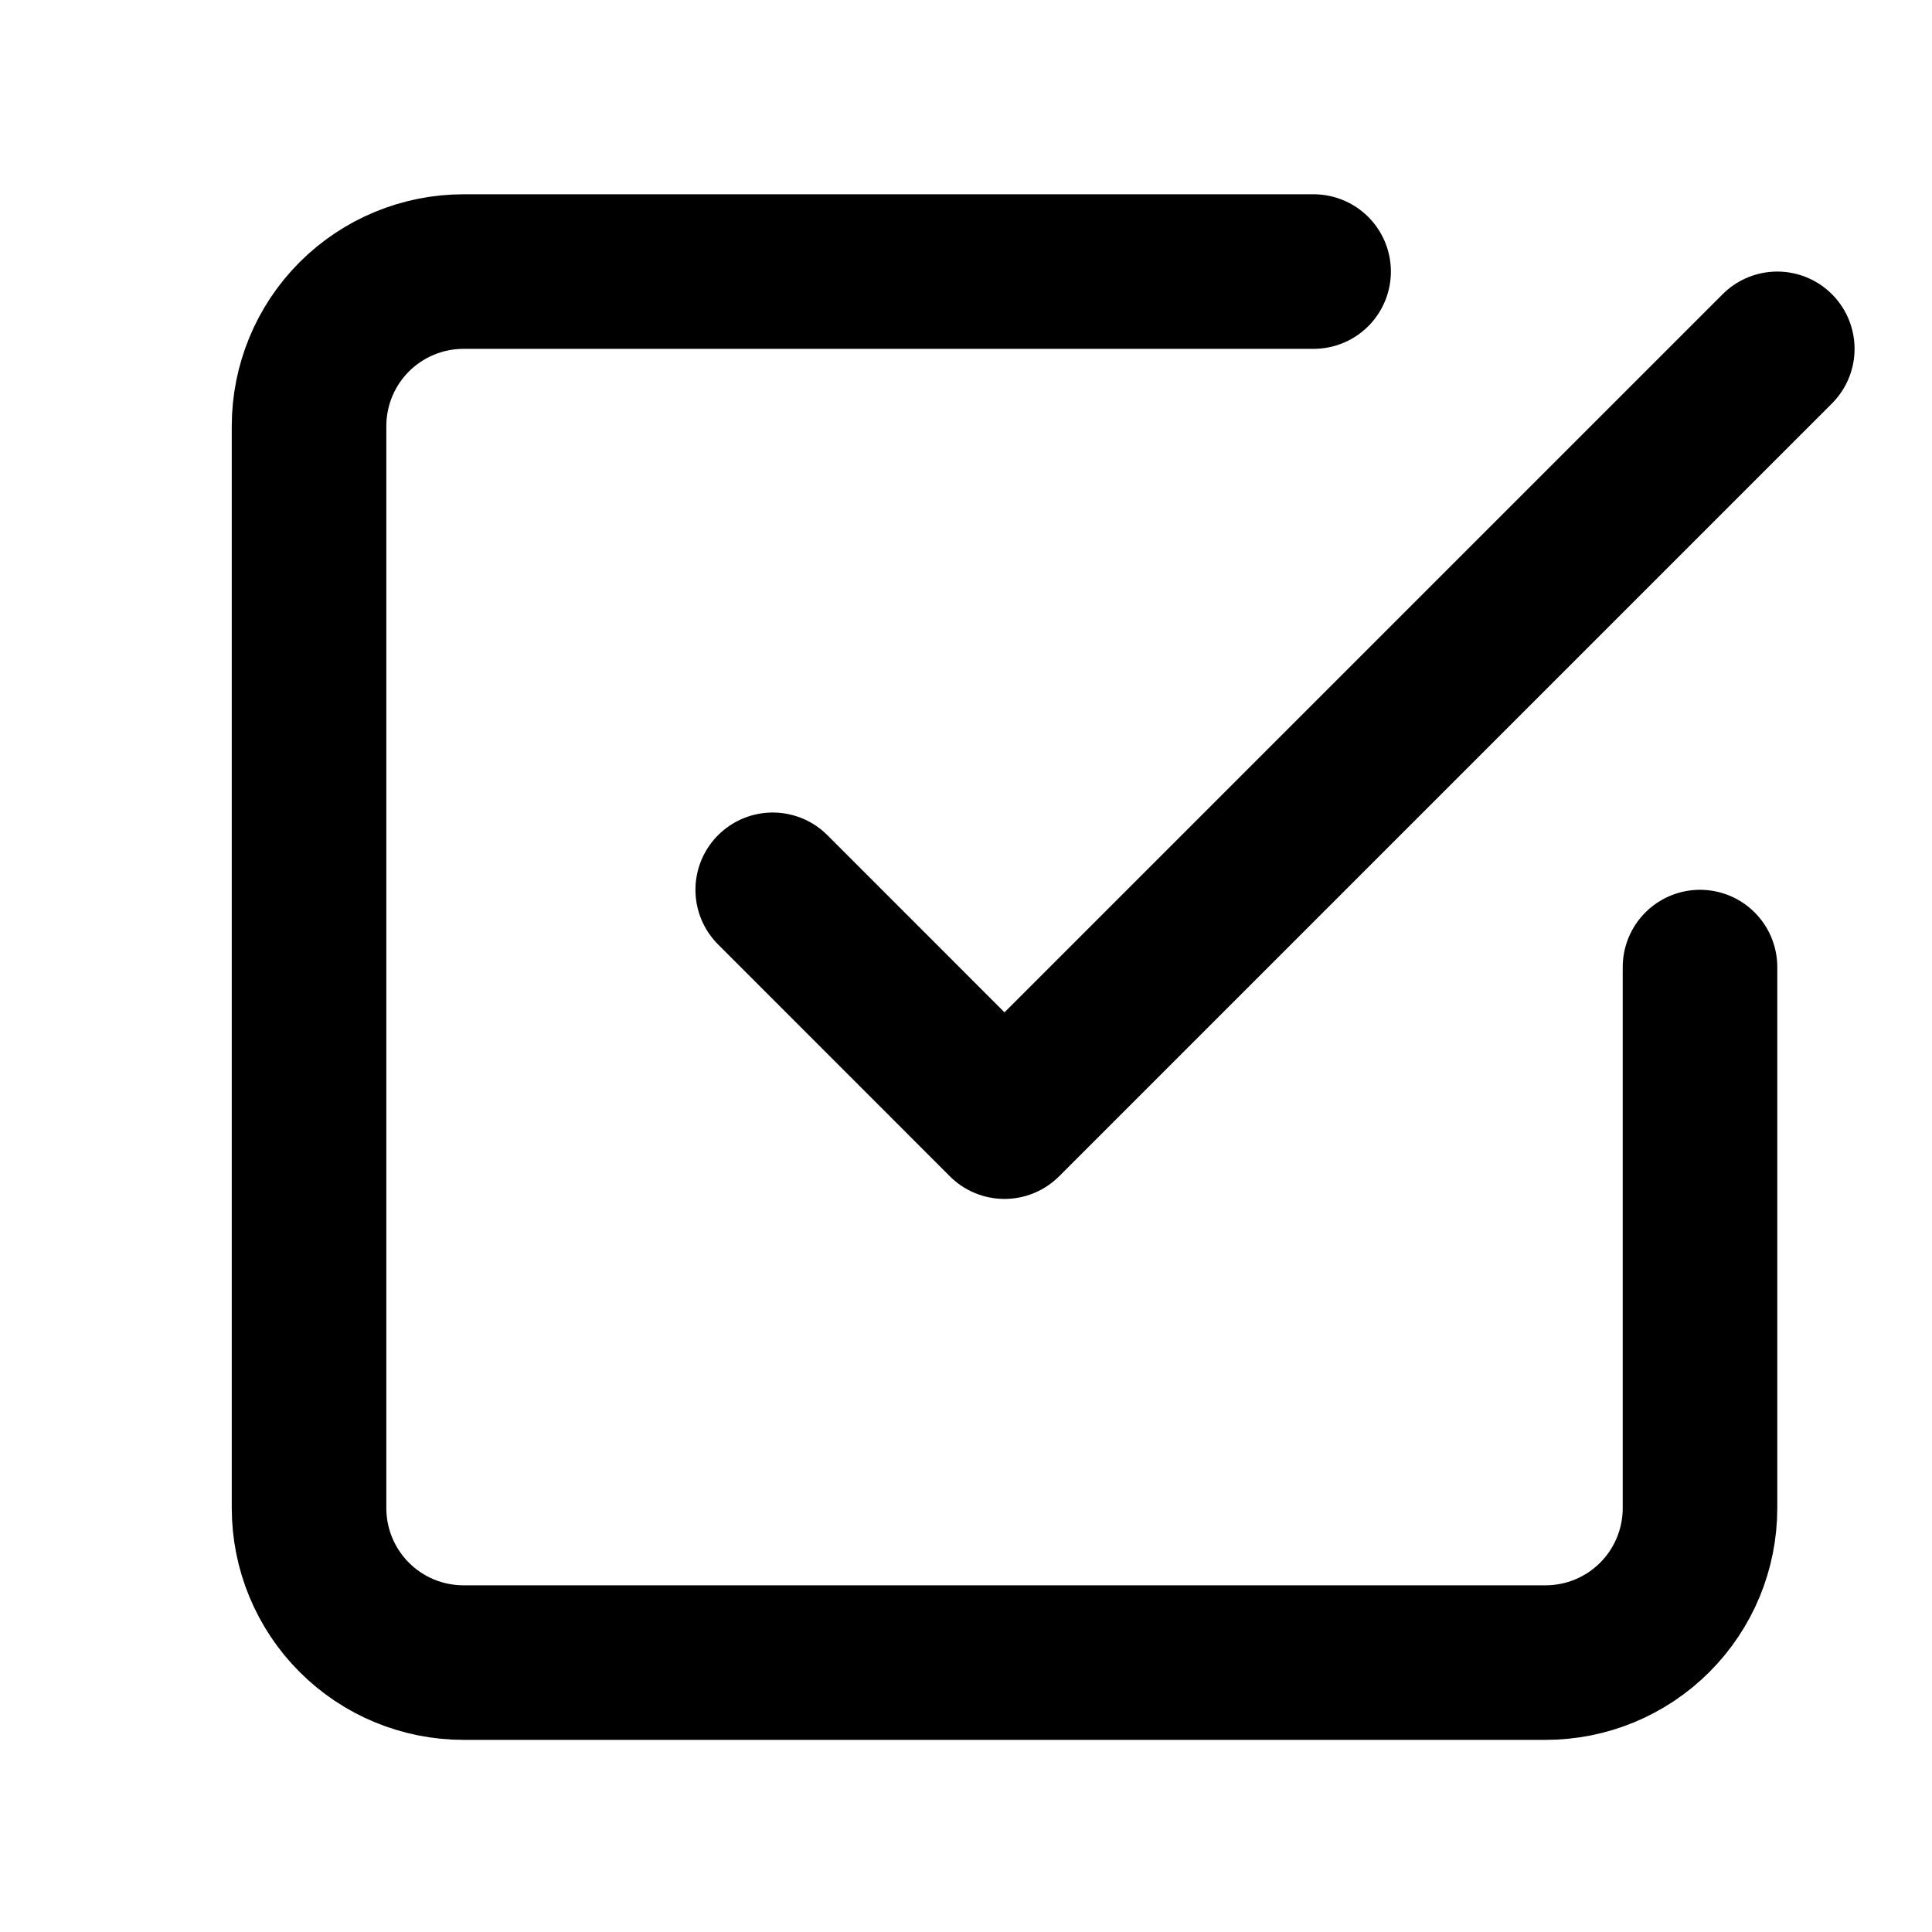 <svg width="25" height="25" viewBox="0 0 25 25" fill="none" xmlns="http://www.w3.org/2000/svg">
<path d="M9.999 11.514L12.998 14.514L22.998 4.514" stroke="black" stroke-width="2" stroke-linecap="round" stroke-linejoin="round"/>
<path d="M21.998 12.514V19.514C21.998 20.045 21.788 20.553 21.413 20.928C21.038 21.304 20.529 21.514 19.998 21.514H5.999C5.468 21.514 4.959 21.304 4.584 20.928C4.209 20.553 3.999 20.045 3.999 19.514V5.514C3.999 4.984 4.209 4.475 4.584 4.1C4.959 3.725 5.468 3.514 5.999 3.514H16.998" stroke="black" stroke-width="2" stroke-linecap="round" stroke-linejoin="round"/>
</svg>
